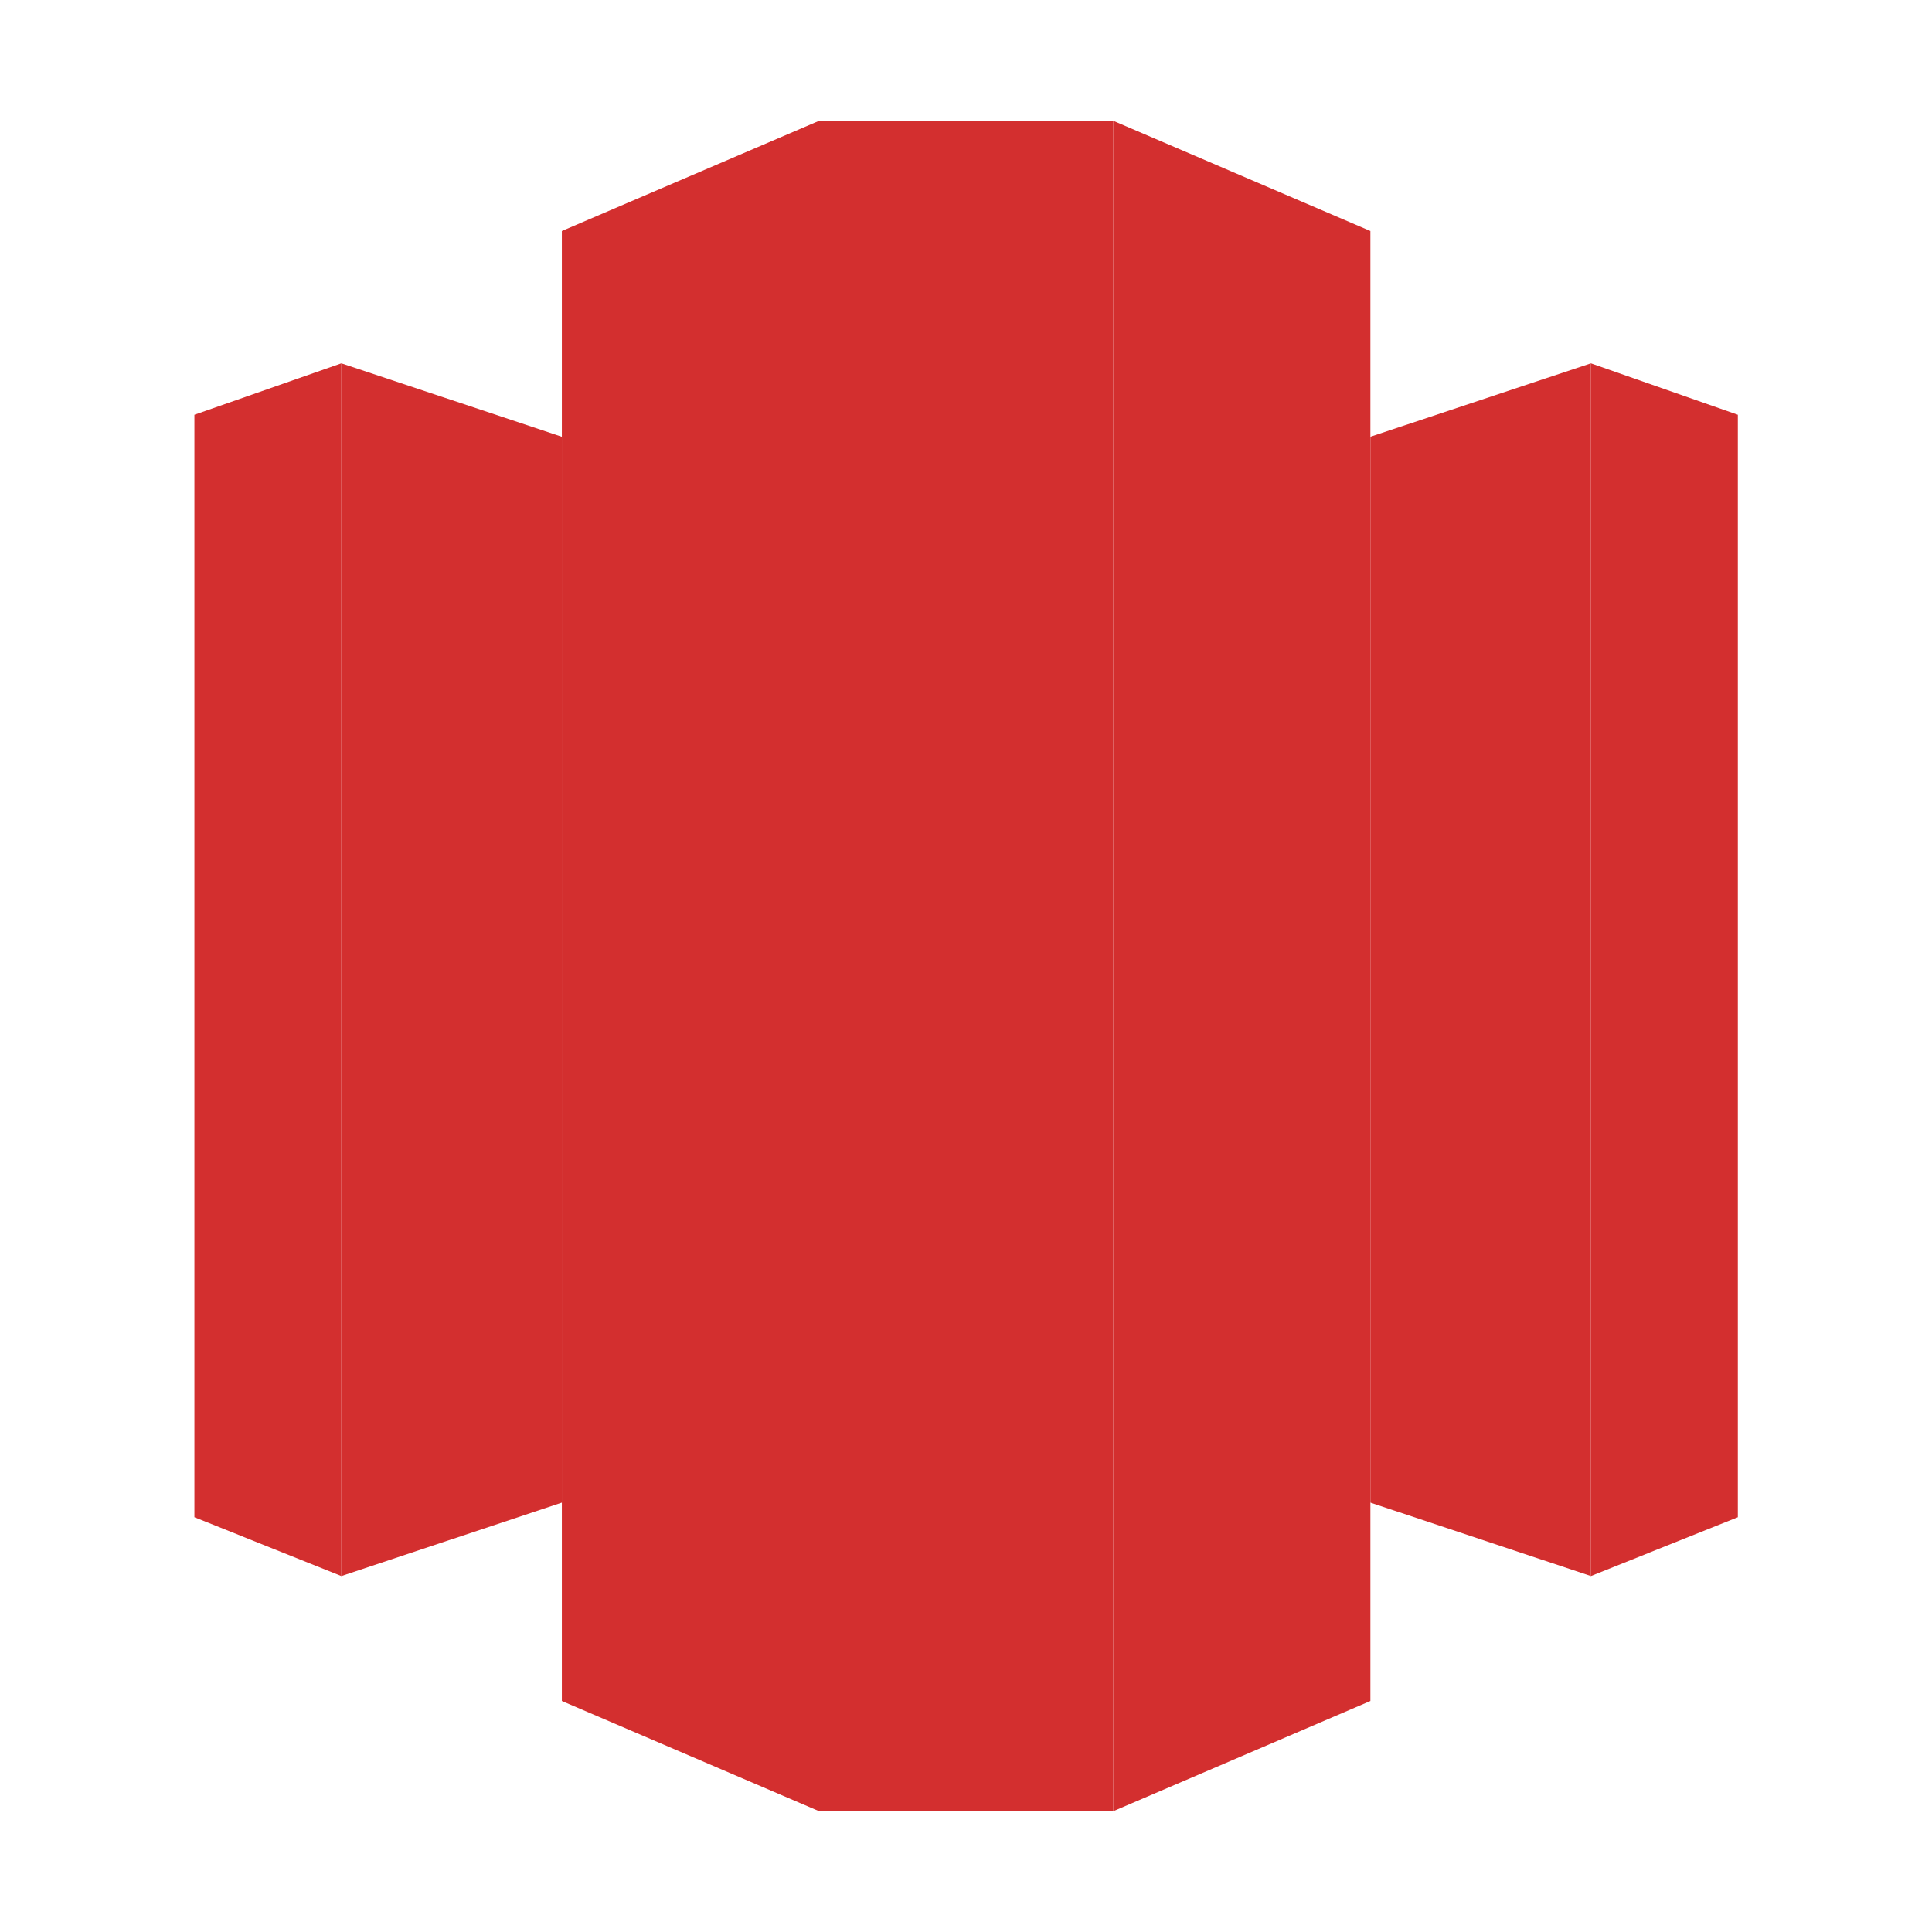 <!--
  - The MIT License (MIT)
  -
  -  Copyright (c) 2015-2022 Elior "Mallowigi" Boukhobza
  -
  -  Permission is hereby granted, free of charge, to any person obtaining a copy
  -  of this software and associated documentation files (the "Software"), to deal
  -  in the Software without restriction, including without limitation the rights
  -  to use, copy, modify, merge, publish, distribute, sublicense, and/or sell
  -  copies of the Software, and to permit persons to whom the Software is
  -  furnished to do so, subject to the following conditions:
  -
  -  The above copyright notice and this permission notice shall be included in all
  -  copies or substantial portions of the Software.
  -
  -  THE SOFTWARE IS PROVIDED "AS IS", WITHOUT WARRANTY OF ANY KIND, EXPRESS OR
  -  IMPLIED, INCLUDING BUT NOT LIMITED TO THE WARRANTIES OF MERCHANTABILITY,
  -  FITNESS FOR A PARTICULAR PURPOSE AND NONINFRINGEMENT. IN NO EVENT SHALL THE
  -  AUTHORS OR COPYRIGHT HOLDERS BE LIABLE FOR ANY CLAIM, DAMAGES OR OTHER
  -  LIABILITY, WHETHER IN AN ACTION OF CONTRACT, TORT OR OTHERWISE, ARISING FROM,
  -  OUT OF OR IN CONNECTION WITH THE SOFTWARE OR THE USE OR OTHER DEALINGS IN THE
  -  SOFTWARE.
  -->
<svg width="16px" height="16px" viewBox="0 0 16 16" fill="#D32F2F" xmlns="http://www.w3.org/2000/svg">
  <g big="true">
      <path d="M6.784 1L4.653 1.913V14.087L6.784 15V1Z"/>
    <path d="M2.827 3.009L1.61 3.435V12.565L2.827 13.052V3.009Z"/>
    <path d="M13.175 3.009L11.349 3.617V12.444L13.175 13.052V3.009Z"/>
    <path d="M9.219 1L11.349 1.913V14.087L9.219 15V1Z"/>
    <path d="M2.827 3.009L4.653 3.617V12.444L2.827 13.052V3.009Z"/>
    <path d="M13.175 3.009L14.392 3.435V12.565L13.175 13.052V3.009Z"/>
    <rect x="6.784" y="1" width="2.435" height="14"/>
  </g>
</svg>

